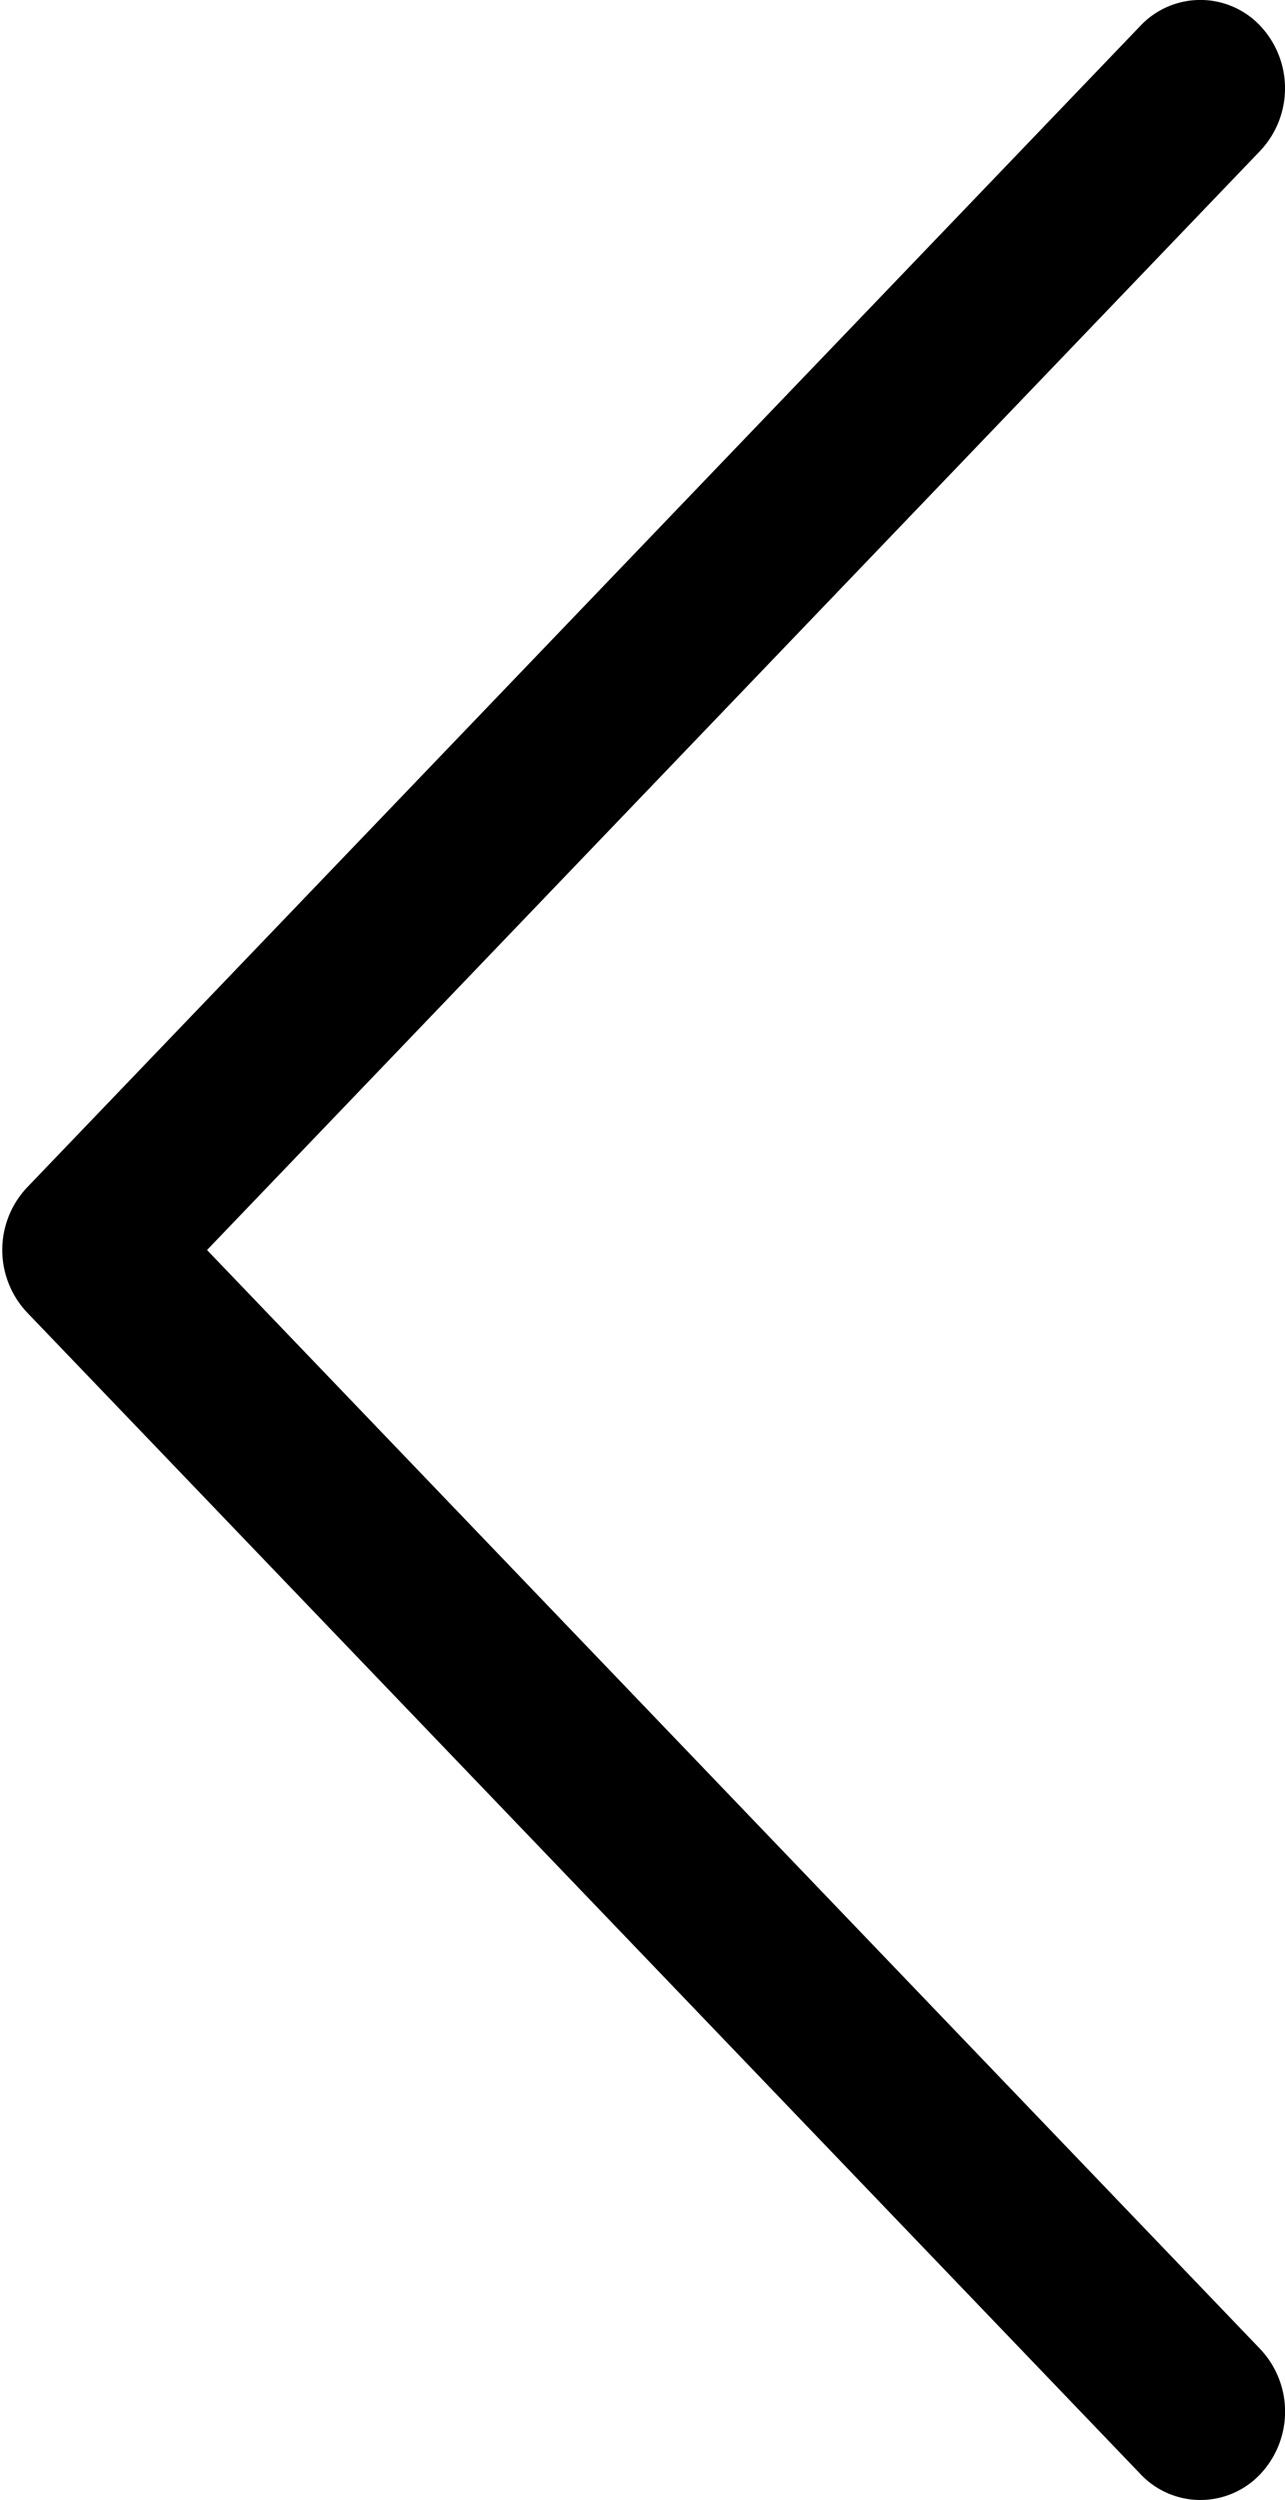<svg xmlns="http://www.w3.org/2000/svg" width="18" height="35" viewBox="0 0 18 35">
<defs>
    <style>
      .cls-1 {
        fill-rule: evenodd;
      }
    </style>
  </defs>
  <path id="Forma_1_copy_2" data-name="Forma 1 copy 2" class="cls-1" d="M15.975,0.361a1.154,1.154,0,0,1,1.678,0,1.276,1.276,0,0,1,0,1.75L2.9,17.5,17.654,32.887a1.276,1.276,0,0,1,0,1.75,1.153,1.153,0,0,1-1.678,0L0.379,18.374a1.276,1.276,0,0,1,0-1.75Z"/>
</svg>
